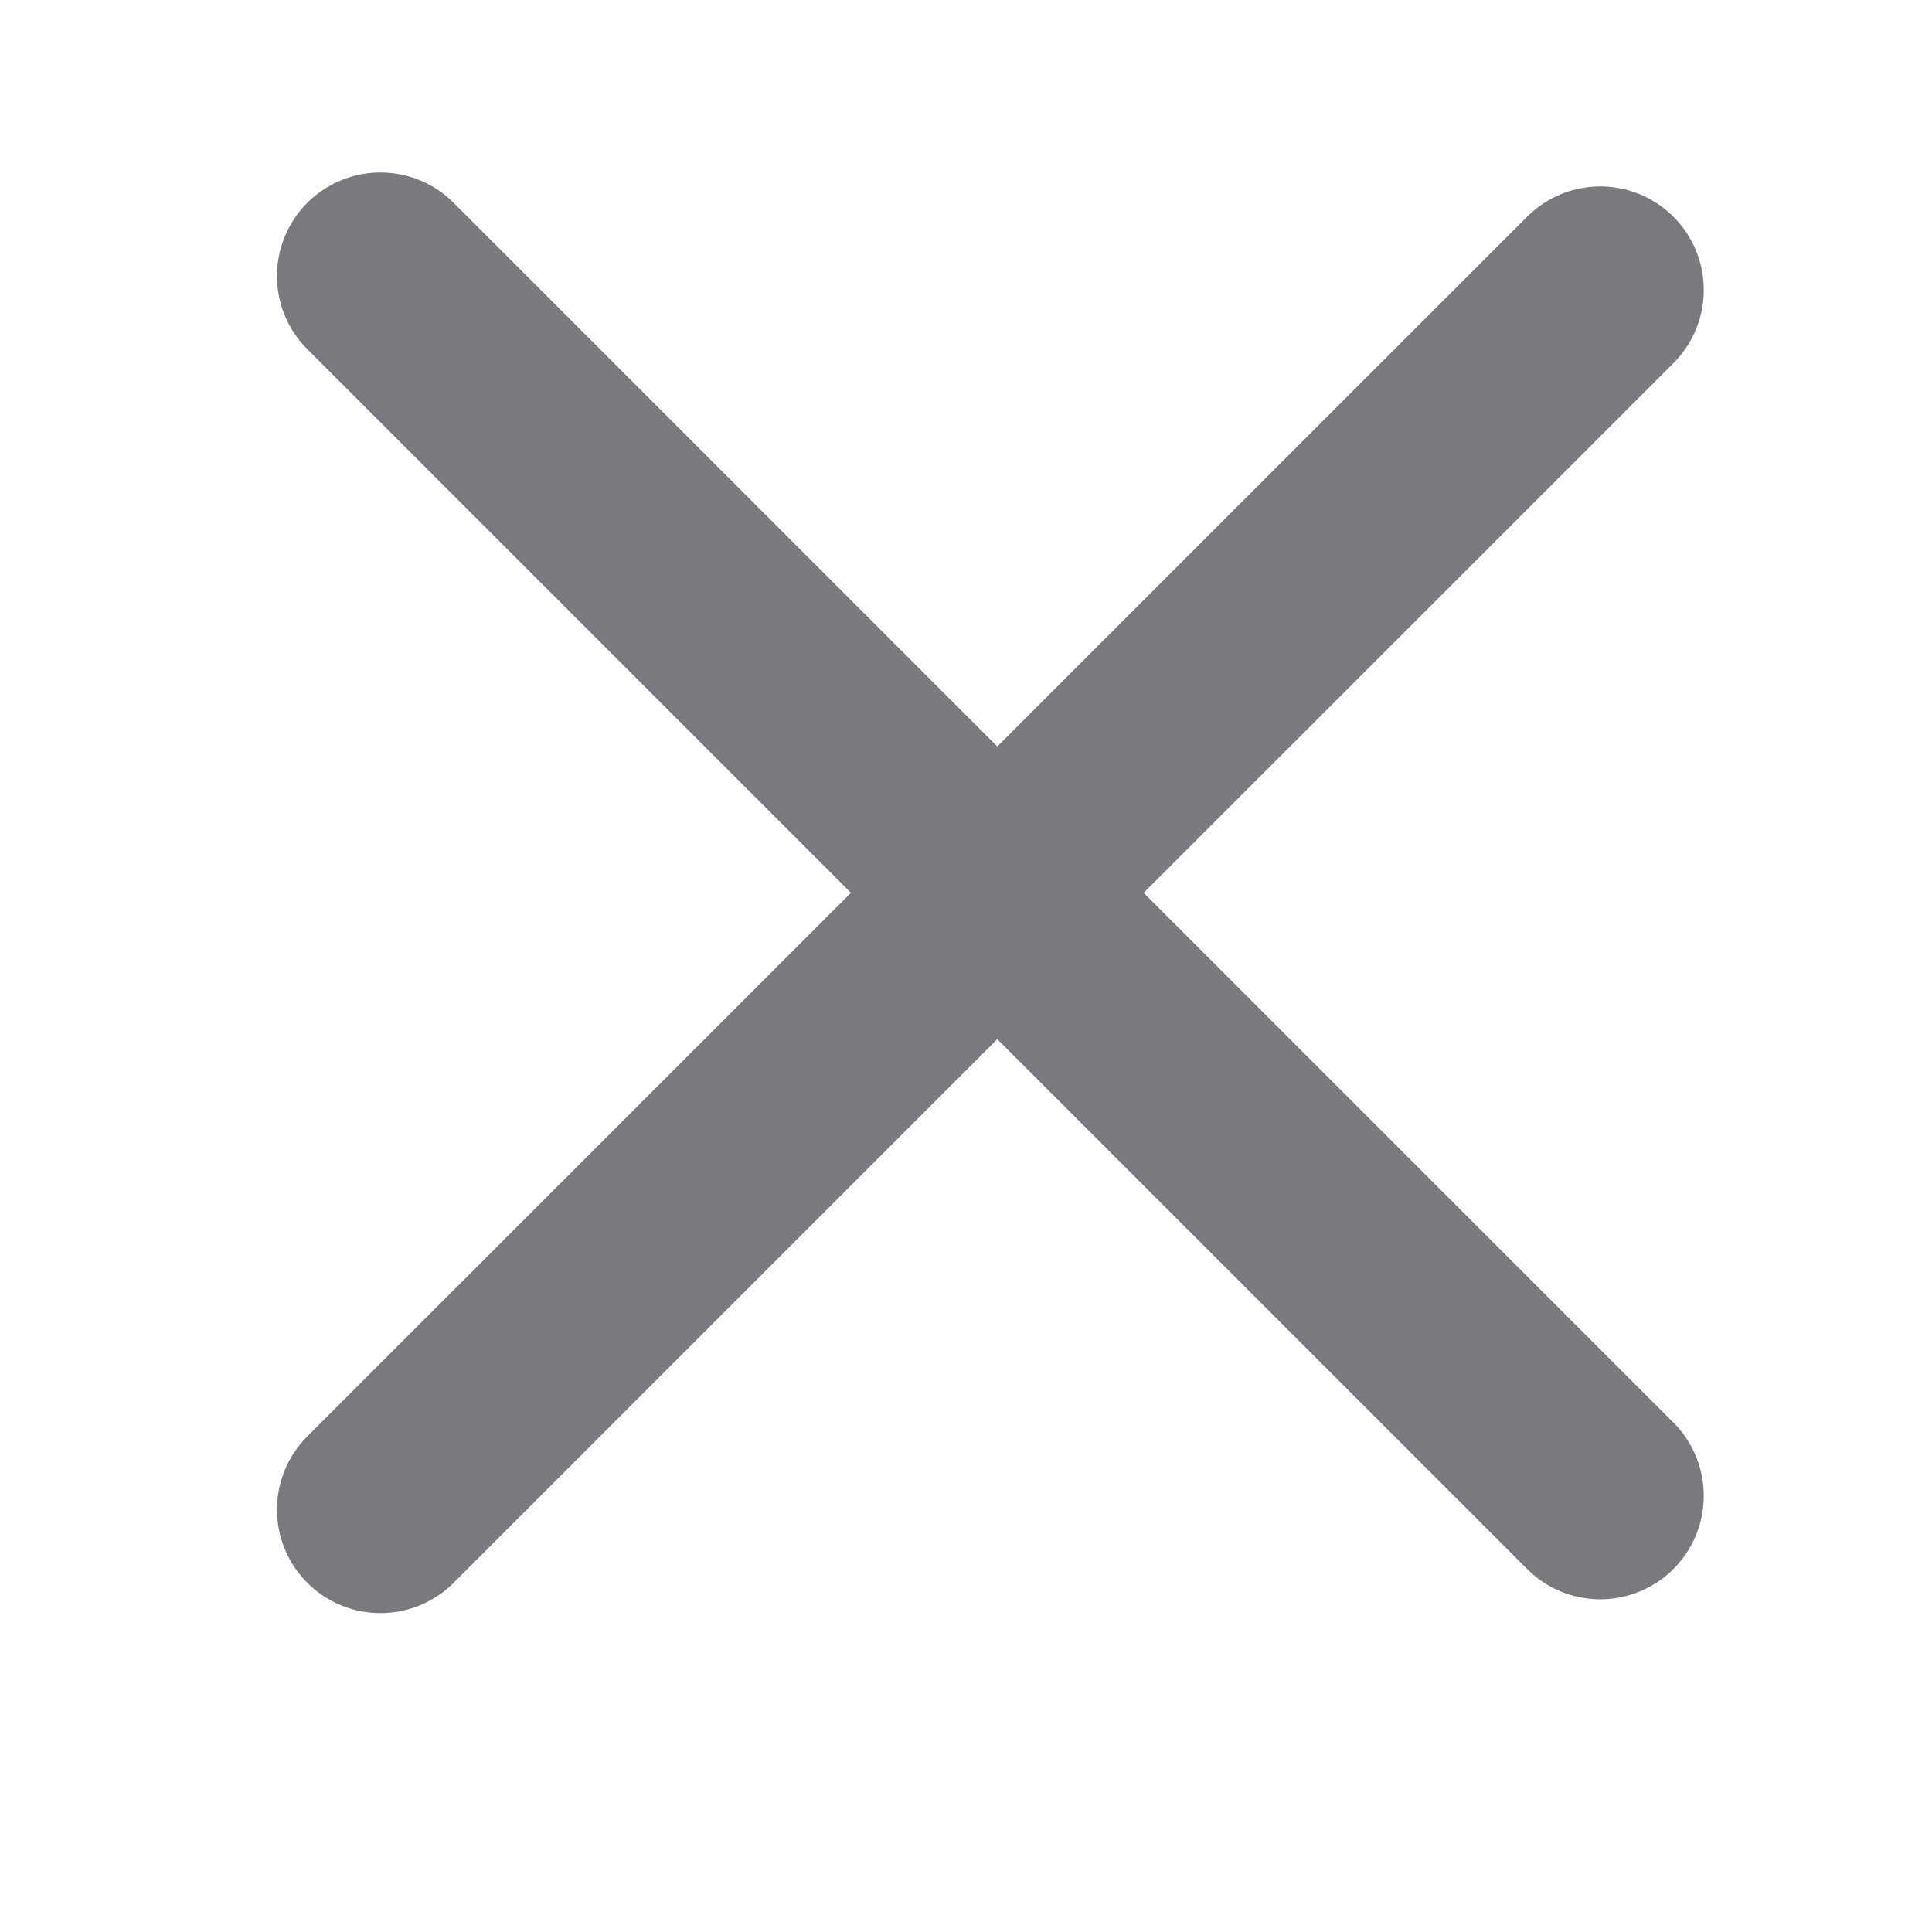 <svg width="14" height="14" viewBox="0 0 14 14" fill="none" xmlns="http://www.w3.org/2000/svg">
<line x1="2.757" y1="10.939" x2="11.596" y2="2.101" stroke="#7A797D" stroke-width="1.5" stroke-linecap="round"/>
<line x1="2.757" y1="2" x2="11.596" y2="10.839" stroke="#7A797D" stroke-width="1.5" stroke-linecap="round"/>
</svg>
